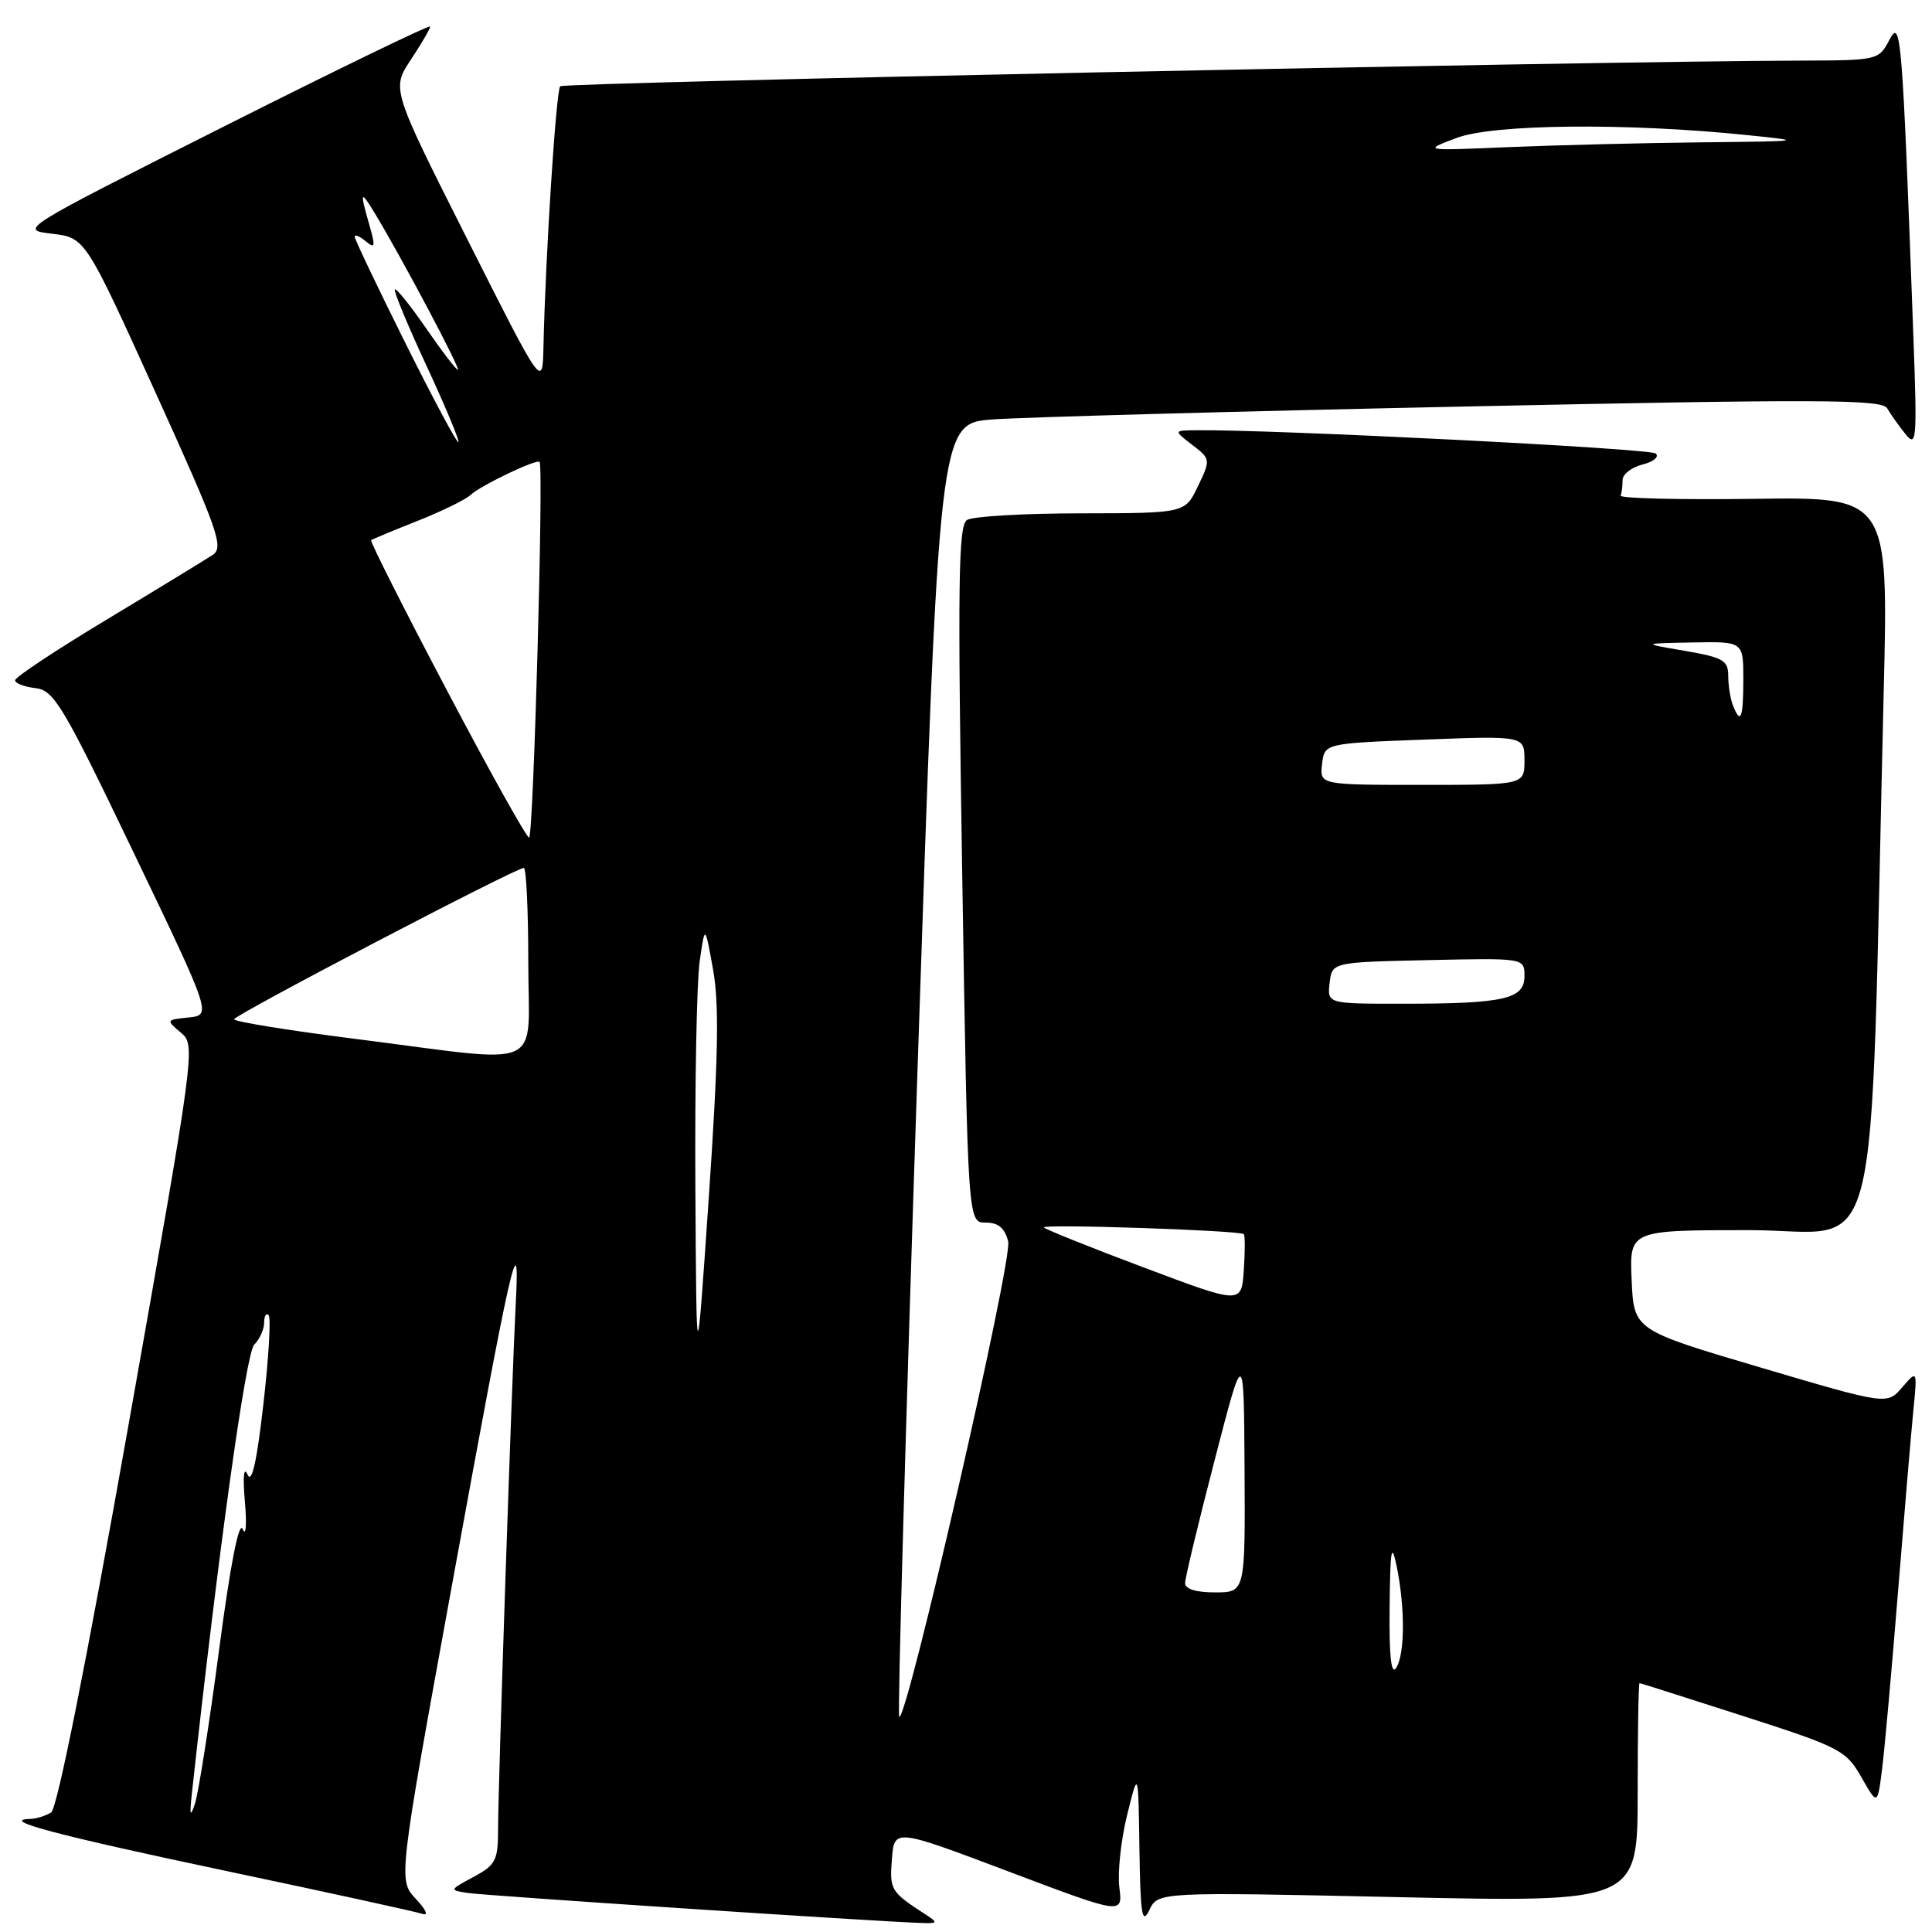 <?xml version="1.0" encoding="UTF-8" standalone="no"?>
<!DOCTYPE svg PUBLIC "-//W3C//DTD SVG 1.1//EN" "http://www.w3.org/Graphics/SVG/1.1/DTD/svg11.dtd" >
<svg xmlns="http://www.w3.org/2000/svg" xmlns:xlink="http://www.w3.org/1999/xlink" version="1.1" viewBox="0 0 256 256">
 <g >
 <path fill="currentColor"
d=" M 122.66 253.69 C 118.02 250.68 117.86 250.43 118.18 246.35 C 118.50 242.27 118.50 242.27 133.63 247.98 C 148.77 253.70 148.77 253.70 148.32 250.10 C 148.07 248.12 148.53 243.80 149.35 240.50 C 150.83 234.50 150.83 234.50 150.98 245.00 C 151.11 253.73 151.33 255.09 152.29 253.10 C 153.44 250.69 153.44 250.69 185.22 251.38 C 217.00 252.07 217.00 252.07 217.00 237.53 C 217.00 229.54 217.11 223.01 217.25 223.02 C 217.39 223.03 223.57 225.00 231.00 227.39 C 243.83 231.52 244.61 231.93 246.64 235.49 C 248.78 239.24 248.78 239.24 249.39 234.37 C 249.73 231.69 250.67 221.18 251.49 211.00 C 252.31 200.82 253.22 190.03 253.52 187.00 C 254.06 181.50 254.06 181.50 252.05 183.83 C 250.05 186.16 250.05 186.16 233.27 181.20 C 216.50 176.24 216.50 176.24 216.20 169.62 C 215.91 163.00 215.91 163.00 231.84 163.00 C 249.67 163.00 247.68 170.98 249.60 91.67 C 250.23 65.85 250.23 65.85 232.37 66.10 C 222.54 66.23 214.61 66.04 214.75 65.67 C 214.89 65.30 215.00 64.37 215.00 63.61 C 215.00 62.84 216.19 61.92 217.64 61.55 C 219.10 61.19 219.89 60.53 219.39 60.09 C 218.65 59.42 168.53 56.89 158.50 57.01 C 155.50 57.04 155.50 57.04 157.97 58.94 C 160.42 60.82 160.43 60.88 158.74 64.42 C 157.03 68.00 157.03 68.00 143.27 68.02 C 135.69 68.02 128.88 68.42 128.13 68.90 C 126.98 69.63 126.88 77.29 127.50 115.88 C 128.24 162.00 128.24 162.00 130.60 162.00 C 132.29 162.00 133.14 162.72 133.59 164.50 C 134.20 166.92 120.09 228.43 119.15 227.48 C 118.91 227.25 120.01 188.60 121.58 141.59 C 124.44 56.13 124.44 56.13 131.47 55.58 C 135.34 55.29 163.42 54.51 193.88 53.87 C 241.15 52.87 249.37 52.91 250.06 54.10 C 250.50 54.87 251.59 56.40 252.47 57.50 C 253.96 59.35 254.04 58.39 253.53 44.50 C 252.05 4.28 251.89 2.36 250.35 5.29 C 248.96 7.96 248.80 8.00 238.72 8.03 C 210.75 8.11 74.74 10.93 74.23 11.43 C 73.68 11.98 72.27 34.04 72.01 46.00 C 71.89 51.50 71.89 51.50 61.89 31.64 C 51.88 11.78 51.88 11.78 54.44 7.91 C 55.85 5.78 57.00 3.81 57.00 3.52 C 57.00 3.23 44.74 9.17 29.75 16.72 C 2.50 30.45 2.50 30.45 6.90 30.97 C 11.30 31.50 11.30 31.50 20.58 51.95 C 28.93 70.35 29.70 72.52 28.18 73.53 C 27.26 74.14 20.99 77.97 14.25 82.03 C 7.51 86.08 2.00 89.73 2.00 90.14 C 2.00 90.54 3.22 91.01 4.70 91.18 C 7.16 91.47 8.34 93.45 17.72 113.00 C 28.04 134.50 28.04 134.50 24.99 134.82 C 22.00 135.13 21.98 135.16 23.95 136.82 C 25.95 138.49 25.91 138.75 17.01 188.92 C 11.46 220.20 7.58 239.65 6.78 240.15 C 6.08 240.60 4.83 240.99 4.00 241.02 C -0.15 241.14 7.42 243.15 30.00 247.92 C 43.48 250.76 55.16 253.32 55.98 253.60 C 56.82 253.89 56.44 253.03 55.11 251.62 C 52.76 249.12 52.76 249.12 59.93 209.81 C 67.78 166.80 68.91 161.78 68.35 172.50 C 67.82 182.67 66.00 236.67 66.00 242.22 C 66.00 246.53 65.71 247.10 62.75 248.70 C 59.53 250.43 59.52 250.45 62.00 250.83 C 64.28 251.18 116.18 254.62 122.00 254.80 C 124.29 254.88 124.34 254.78 122.66 253.69 Z  M 25.44 237.50 C 28.96 205.36 32.59 179.28 33.68 178.18 C 34.41 177.45 35.00 176.14 35.00 175.26 C 35.00 174.38 35.27 173.93 35.59 174.26 C 35.92 174.58 35.61 179.90 34.90 186.06 C 34.03 193.70 33.36 196.67 32.80 195.39 C 32.30 194.24 32.16 195.66 32.45 199.00 C 32.72 202.05 32.58 203.66 32.16 202.62 C 31.67 201.43 30.52 207.29 29.03 218.62 C 27.73 228.46 26.29 237.62 25.83 239.00 C 25.20 240.92 25.10 240.57 25.44 237.50 Z  M 184.13 213.00 C 184.21 205.26 184.38 204.24 185.06 207.50 C 186.19 212.99 186.17 219.20 185.00 221.00 C 184.34 222.02 184.06 219.47 184.13 213.00 Z  M 157.03 209.75 C 157.04 209.06 158.80 201.75 160.94 193.50 C 164.82 178.50 164.82 178.50 164.91 194.75 C 165.00 211.00 165.00 211.00 161.00 211.00 C 158.45 211.00 157.01 210.55 157.03 209.75 Z  M 92.14 157.39 C 92.06 143.58 92.32 130.08 92.71 127.39 C 93.41 122.50 93.41 122.50 94.49 128.50 C 95.31 133.08 95.18 140.19 93.93 158.50 C 92.29 182.50 92.29 182.50 92.14 157.39 Z  M 151.67 167.99 C 144.61 165.34 138.60 162.93 138.32 162.65 C 137.82 162.15 164.20 163.02 164.81 163.53 C 164.98 163.67 164.98 165.82 164.81 168.30 C 164.50 172.82 164.50 172.82 151.67 167.99 Z  M 47.25 137.68 C 38.31 136.55 31.01 135.37 31.02 135.06 C 31.04 134.49 68.34 115.00 69.41 115.00 C 69.73 115.00 70.00 120.62 70.00 127.50 C 70.00 142.12 72.72 140.91 47.25 137.68 Z  M 176.18 130.25 C 176.50 127.50 176.50 127.50 189.25 127.22 C 202.00 126.94 202.00 126.94 202.00 129.35 C 202.00 132.39 199.31 133.00 185.81 133.00 C 175.87 133.00 175.87 133.00 176.18 130.25 Z  M 59.18 91.40 C 53.50 80.63 49.00 71.71 49.18 71.58 C 49.35 71.44 52.12 70.29 55.33 69.02 C 58.53 67.75 61.68 66.21 62.33 65.60 C 63.67 64.34 71.12 60.77 71.50 61.21 C 72.05 61.85 70.68 111.00 70.11 110.99 C 69.77 110.98 64.85 102.17 59.18 91.40 Z  M 175.18 101.25 C 175.50 98.50 175.50 98.50 188.75 98.00 C 202.00 97.50 202.00 97.50 202.00 100.75 C 202.00 104.00 202.00 104.00 188.43 104.00 C 174.87 104.00 174.87 104.00 175.18 101.25 Z  M 229.61 93.42 C 229.27 92.55 229.00 90.80 229.00 89.53 C 229.00 87.51 228.30 87.11 223.25 86.24 C 217.50 85.26 217.50 85.26 224.25 85.13 C 231.00 85.00 231.00 85.00 231.00 90.00 C 231.00 95.20 230.64 96.10 229.61 93.42 Z  M 53.71 45.45 C 50.02 38.04 47.00 31.71 47.00 31.37 C 47.00 31.03 47.65 31.30 48.45 31.96 C 49.70 33.00 49.77 32.70 48.95 29.84 C 47.63 25.23 47.74 25.06 49.81 28.50 C 53.37 34.42 61.10 49.00 60.67 49.00 C 60.44 49.00 58.54 46.52 56.46 43.50 C 54.37 40.47 52.51 38.16 52.32 38.35 C 52.13 38.54 54.02 43.10 56.52 48.48 C 59.02 53.87 60.92 58.42 60.74 58.59 C 60.57 58.77 57.40 52.85 53.71 45.45 Z  M 193.00 18.28 C 197.89 16.43 215.59 16.26 231.50 17.90 C 239.24 18.69 239.04 18.72 225.50 18.86 C 217.80 18.94 206.32 19.23 200.00 19.49 C 188.50 19.98 188.50 19.98 193.00 18.28 Z "/>
</g>
</svg>